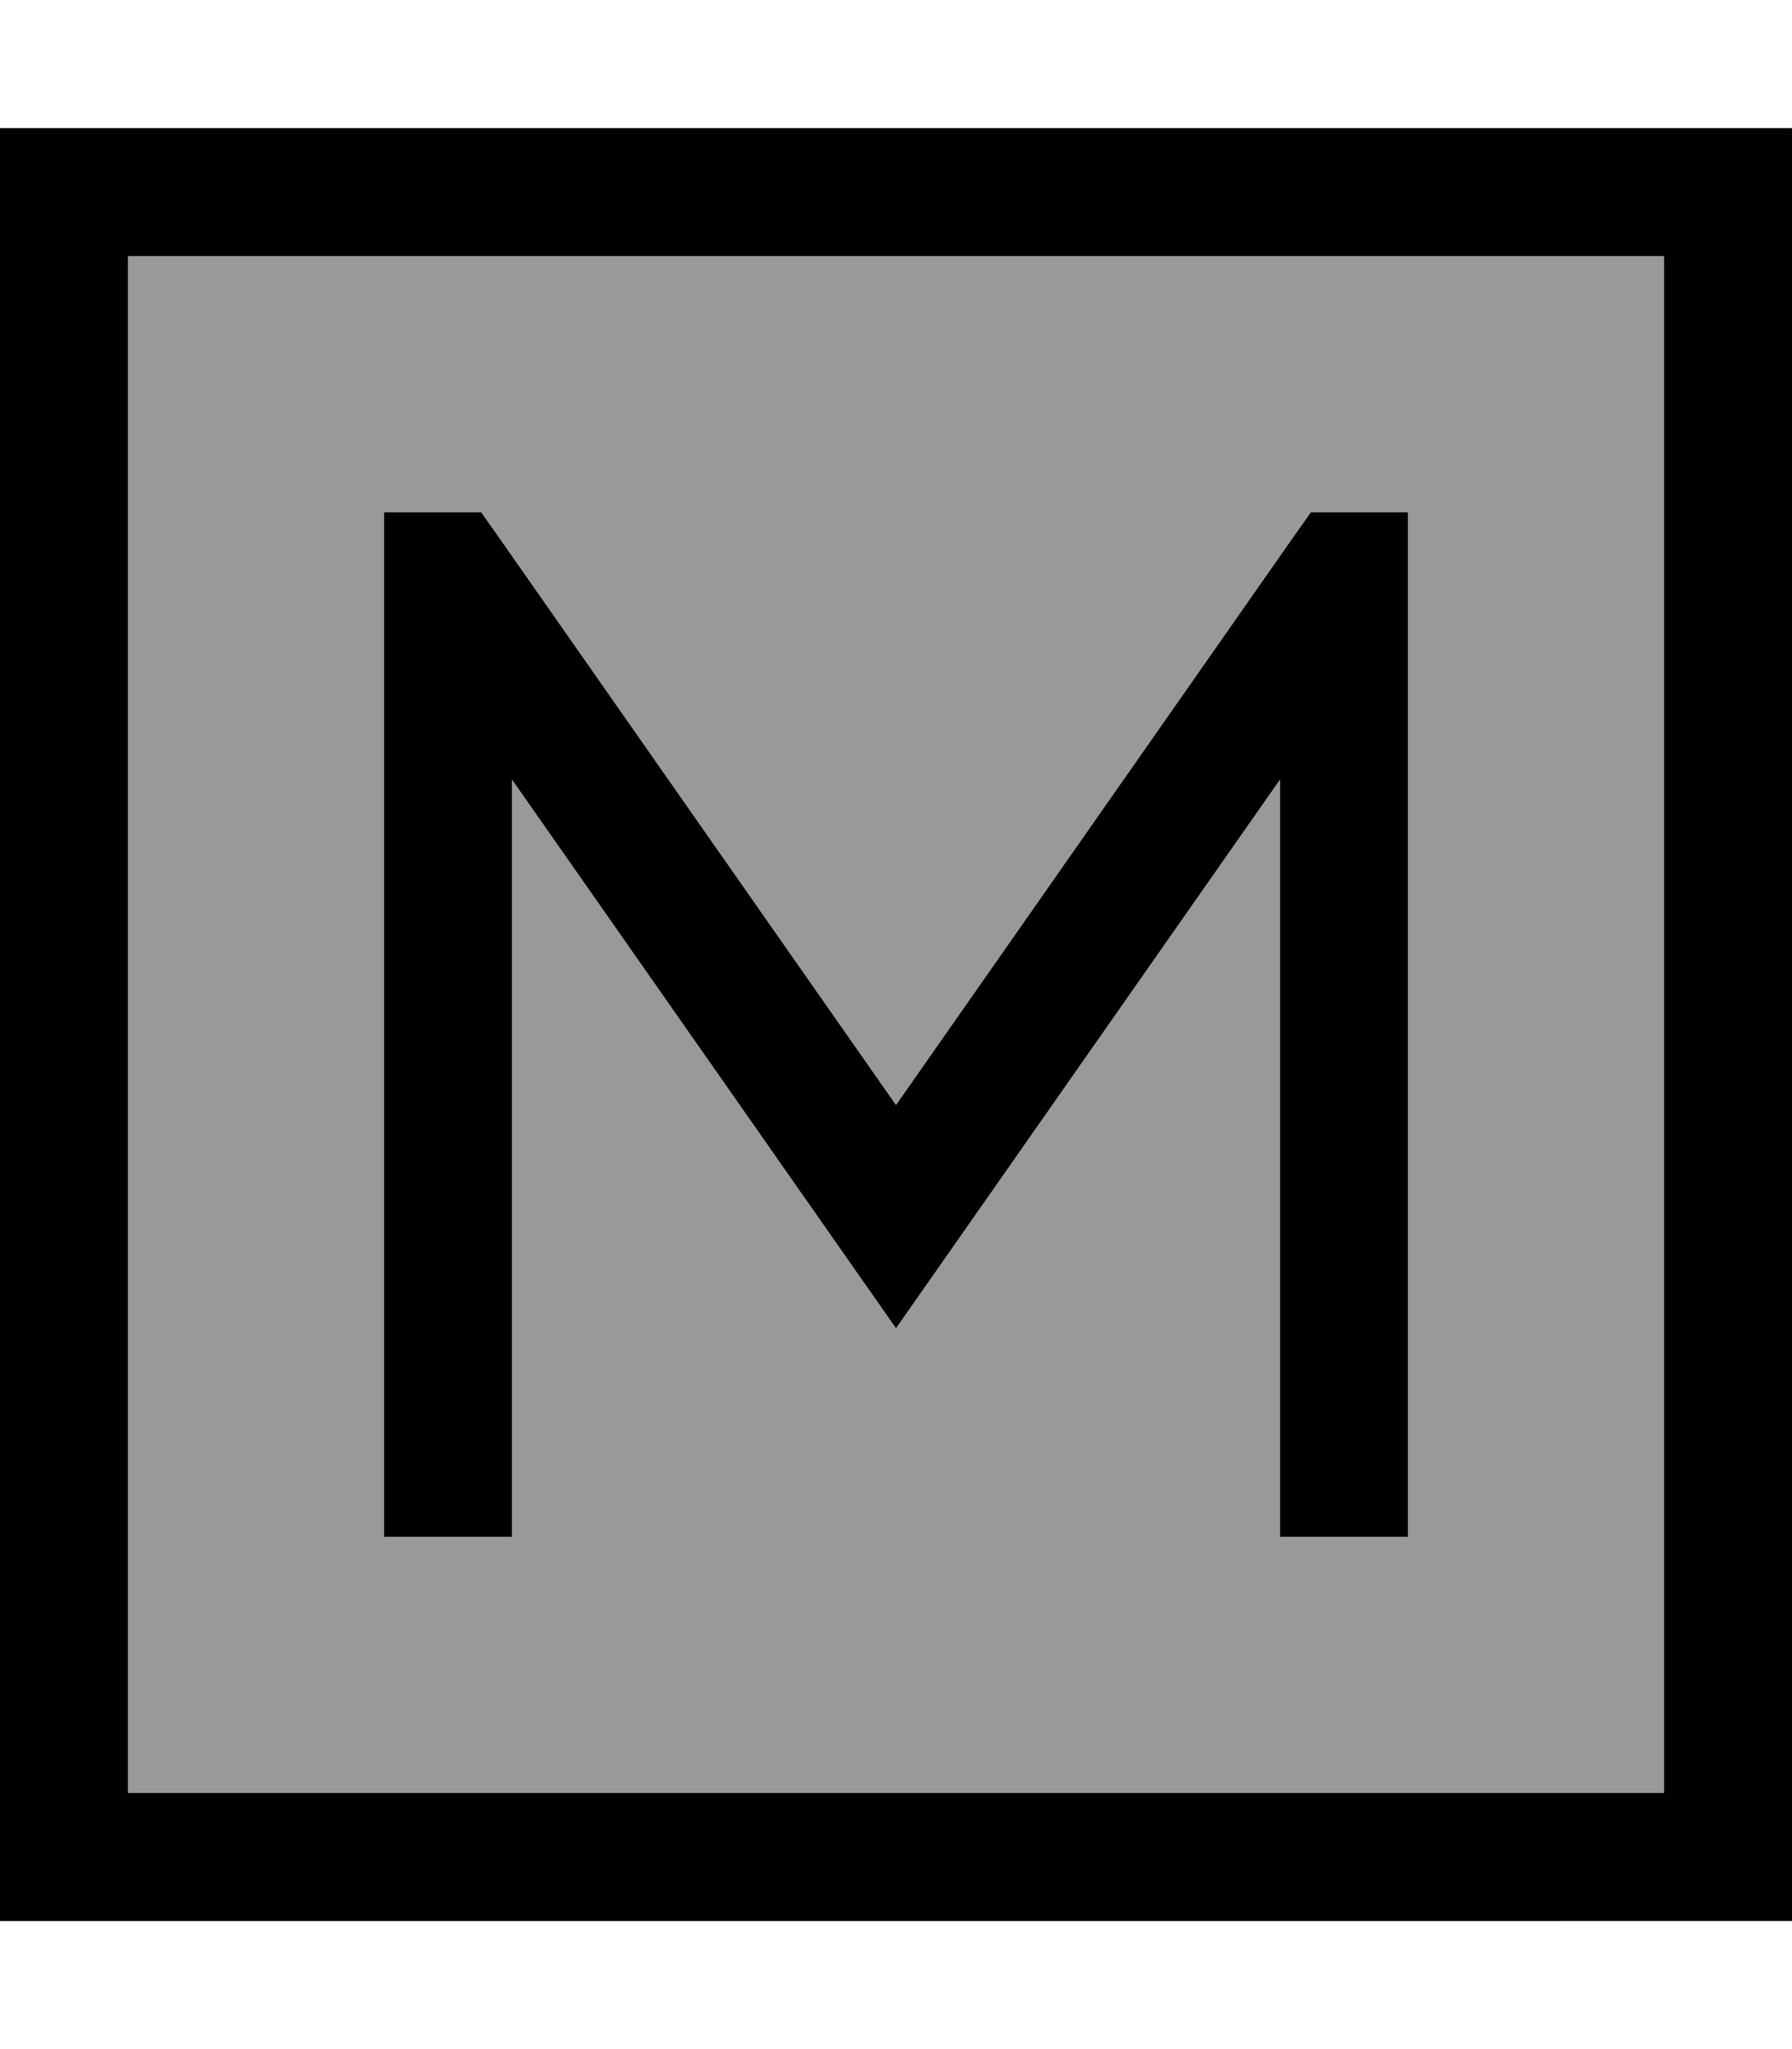 <svg fill="currentColor" xmlns="http://www.w3.org/2000/svg" viewBox="0 0 448 512"><!--! Font Awesome Pro 6.7.2 by @fontawesome - https://fontawesome.com License - https://fontawesome.com/license (Commercial License) Copyright 2024 Fonticons, Inc. --><defs><style>.fa-secondary{opacity:.4}</style></defs><path class="fa-secondary" d="M32 64l384 0 0 384L32 448 32 64zm64 64l0 16 0 224 0 16 32 0 0-16 0-173.2 82.9 118.4L224 331.9l13.1-18.7L320 194.8 320 368l0 16 32 0 0-16 0-224 0-16-24.3 0-4.8 6.8L224 276.1 125.1 134.8l-4.8-6.8L96 128z"/><path class="fa-primary" d="M32 64l0 384 384 0 0-384L32 64zM0 32l32 0 384 0 32 0 0 32 0 384 0 32-32 0L32 480 0 480l0-32L0 64 0 32zM96 144l0-16 24.3 0 4.8 6.8L224 276.1l98.9-141.3 4.8-6.8 24.3 0 0 16 0 224 0 16-32 0 0-16 0-173.2L237.1 313.2 224 331.9l-13.1-18.7L128 194.8 128 368l0 16-32 0 0-16 0-224z"/></svg>